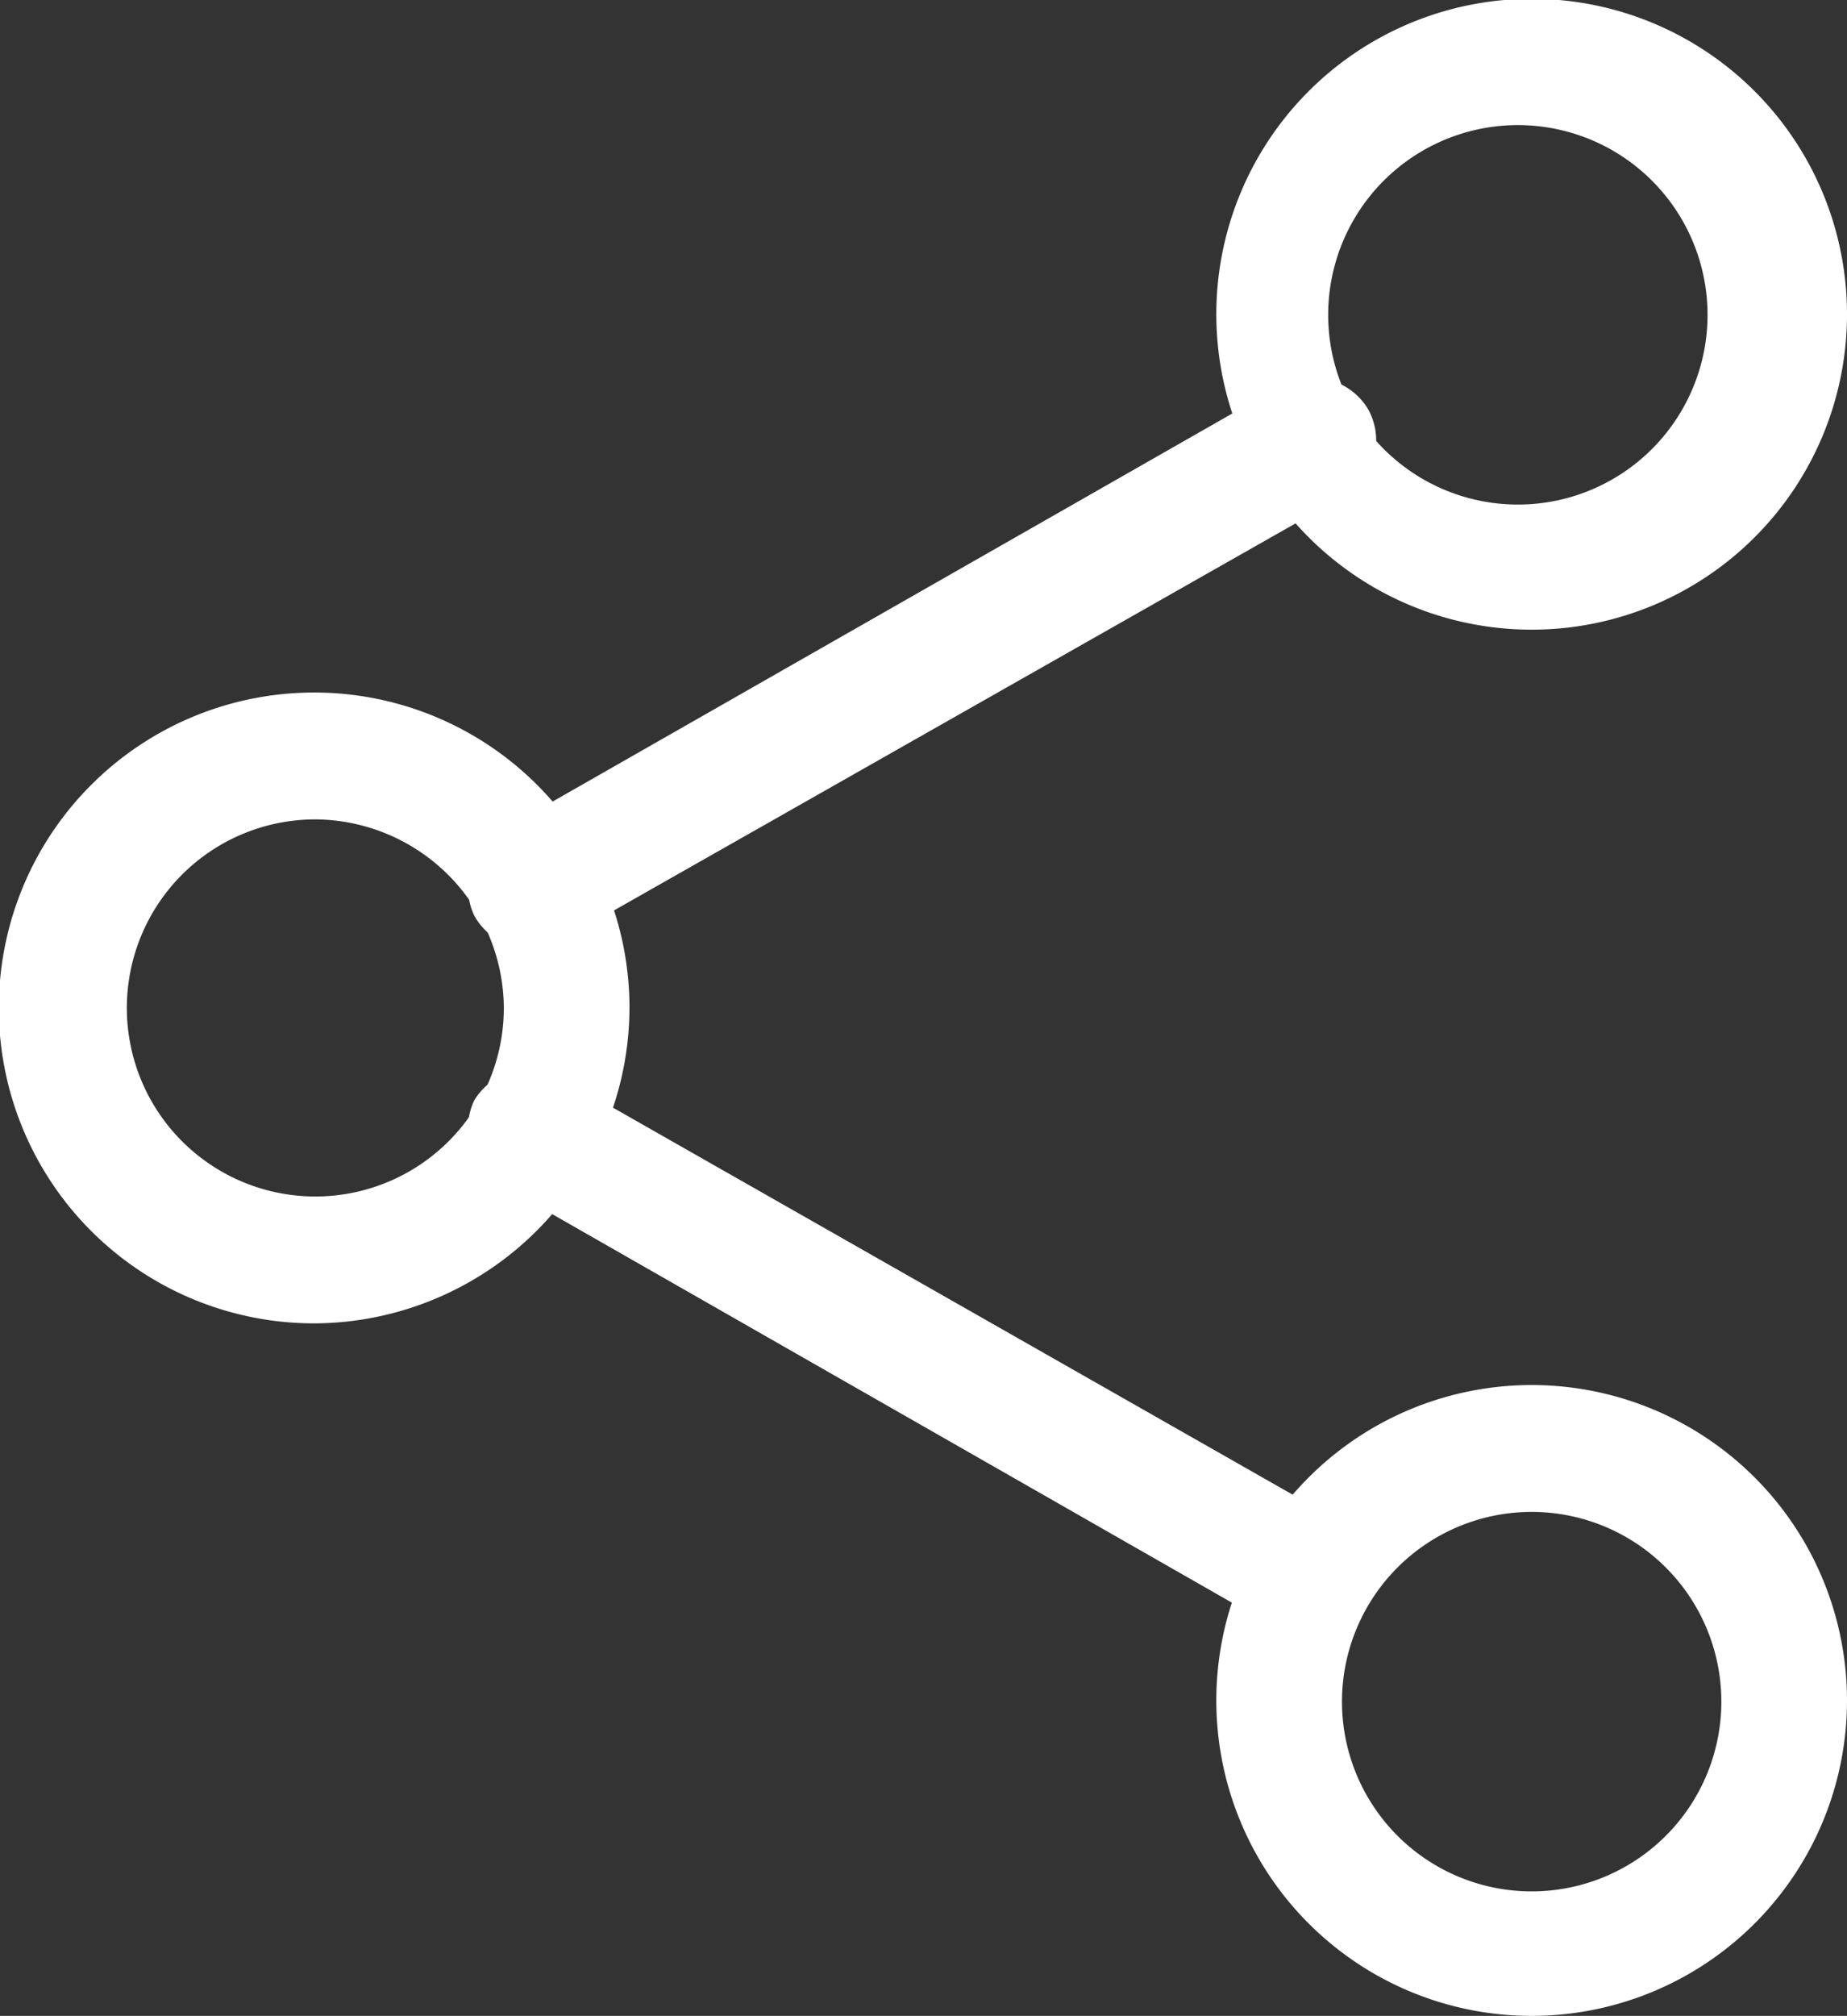 <svg xmlns="http://www.w3.org/2000/svg" viewBox="0 0 15.58 17"><rect x="0" y="0" width="15.58" height="17" fill="#333333" stroke="none"/><defs><style>.cls-1{fill:#fff;}</style></defs><title>share</title><g id="Layer_2" data-name="Layer 2"><g id="Layer_1-2" data-name="Layer 1"><path class="cls-1" d="M12.93,5.31a2.66,2.66,0,1,1,2.65-2.65A2.66,2.66,0,0,1,12.93,5.31Zm0-4.25a1.6,1.6,0,1,0,0,3.19,1.6,1.6,0,0,0,0-3.19Z"/><path class="cls-1" d="M12.93,17a2.66,2.66,0,1,1,2.65-2.66A2.66,2.66,0,0,1,12.93,17Zm0-4.25a1.6,1.6,0,1,0,1.59,1.59A1.6,1.6,0,0,0,12.93,12.75Z"/><path class="cls-1" d="M2.66,11.16A2.66,2.66,0,1,1,5.31,8.5,2.67,2.67,0,0,1,2.66,11.16Zm0-4.25A1.59,1.59,0,1,0,4.25,8.5,1.6,1.6,0,0,0,2.66,6.91Z"/><path class="cls-1" d="M4.51,8A.54.54,0,0,1,4,7.72.55.55,0,0,1,4.24,7l6.57-3.75a.55.55,0,0,1,.73.2.54.54,0,0,1-.2.73L4.77,7.91A.51.51,0,0,1,4.51,8Z"/><path class="cls-1" d="M11.08,13.83a.59.59,0,0,1-.26-.07L4.24,10A.55.55,0,0,1,4,9.28a.54.54,0,0,1,.73-.19l6.57,3.74a.54.54,0,0,1-.26,1Z"/></g></g></svg>
